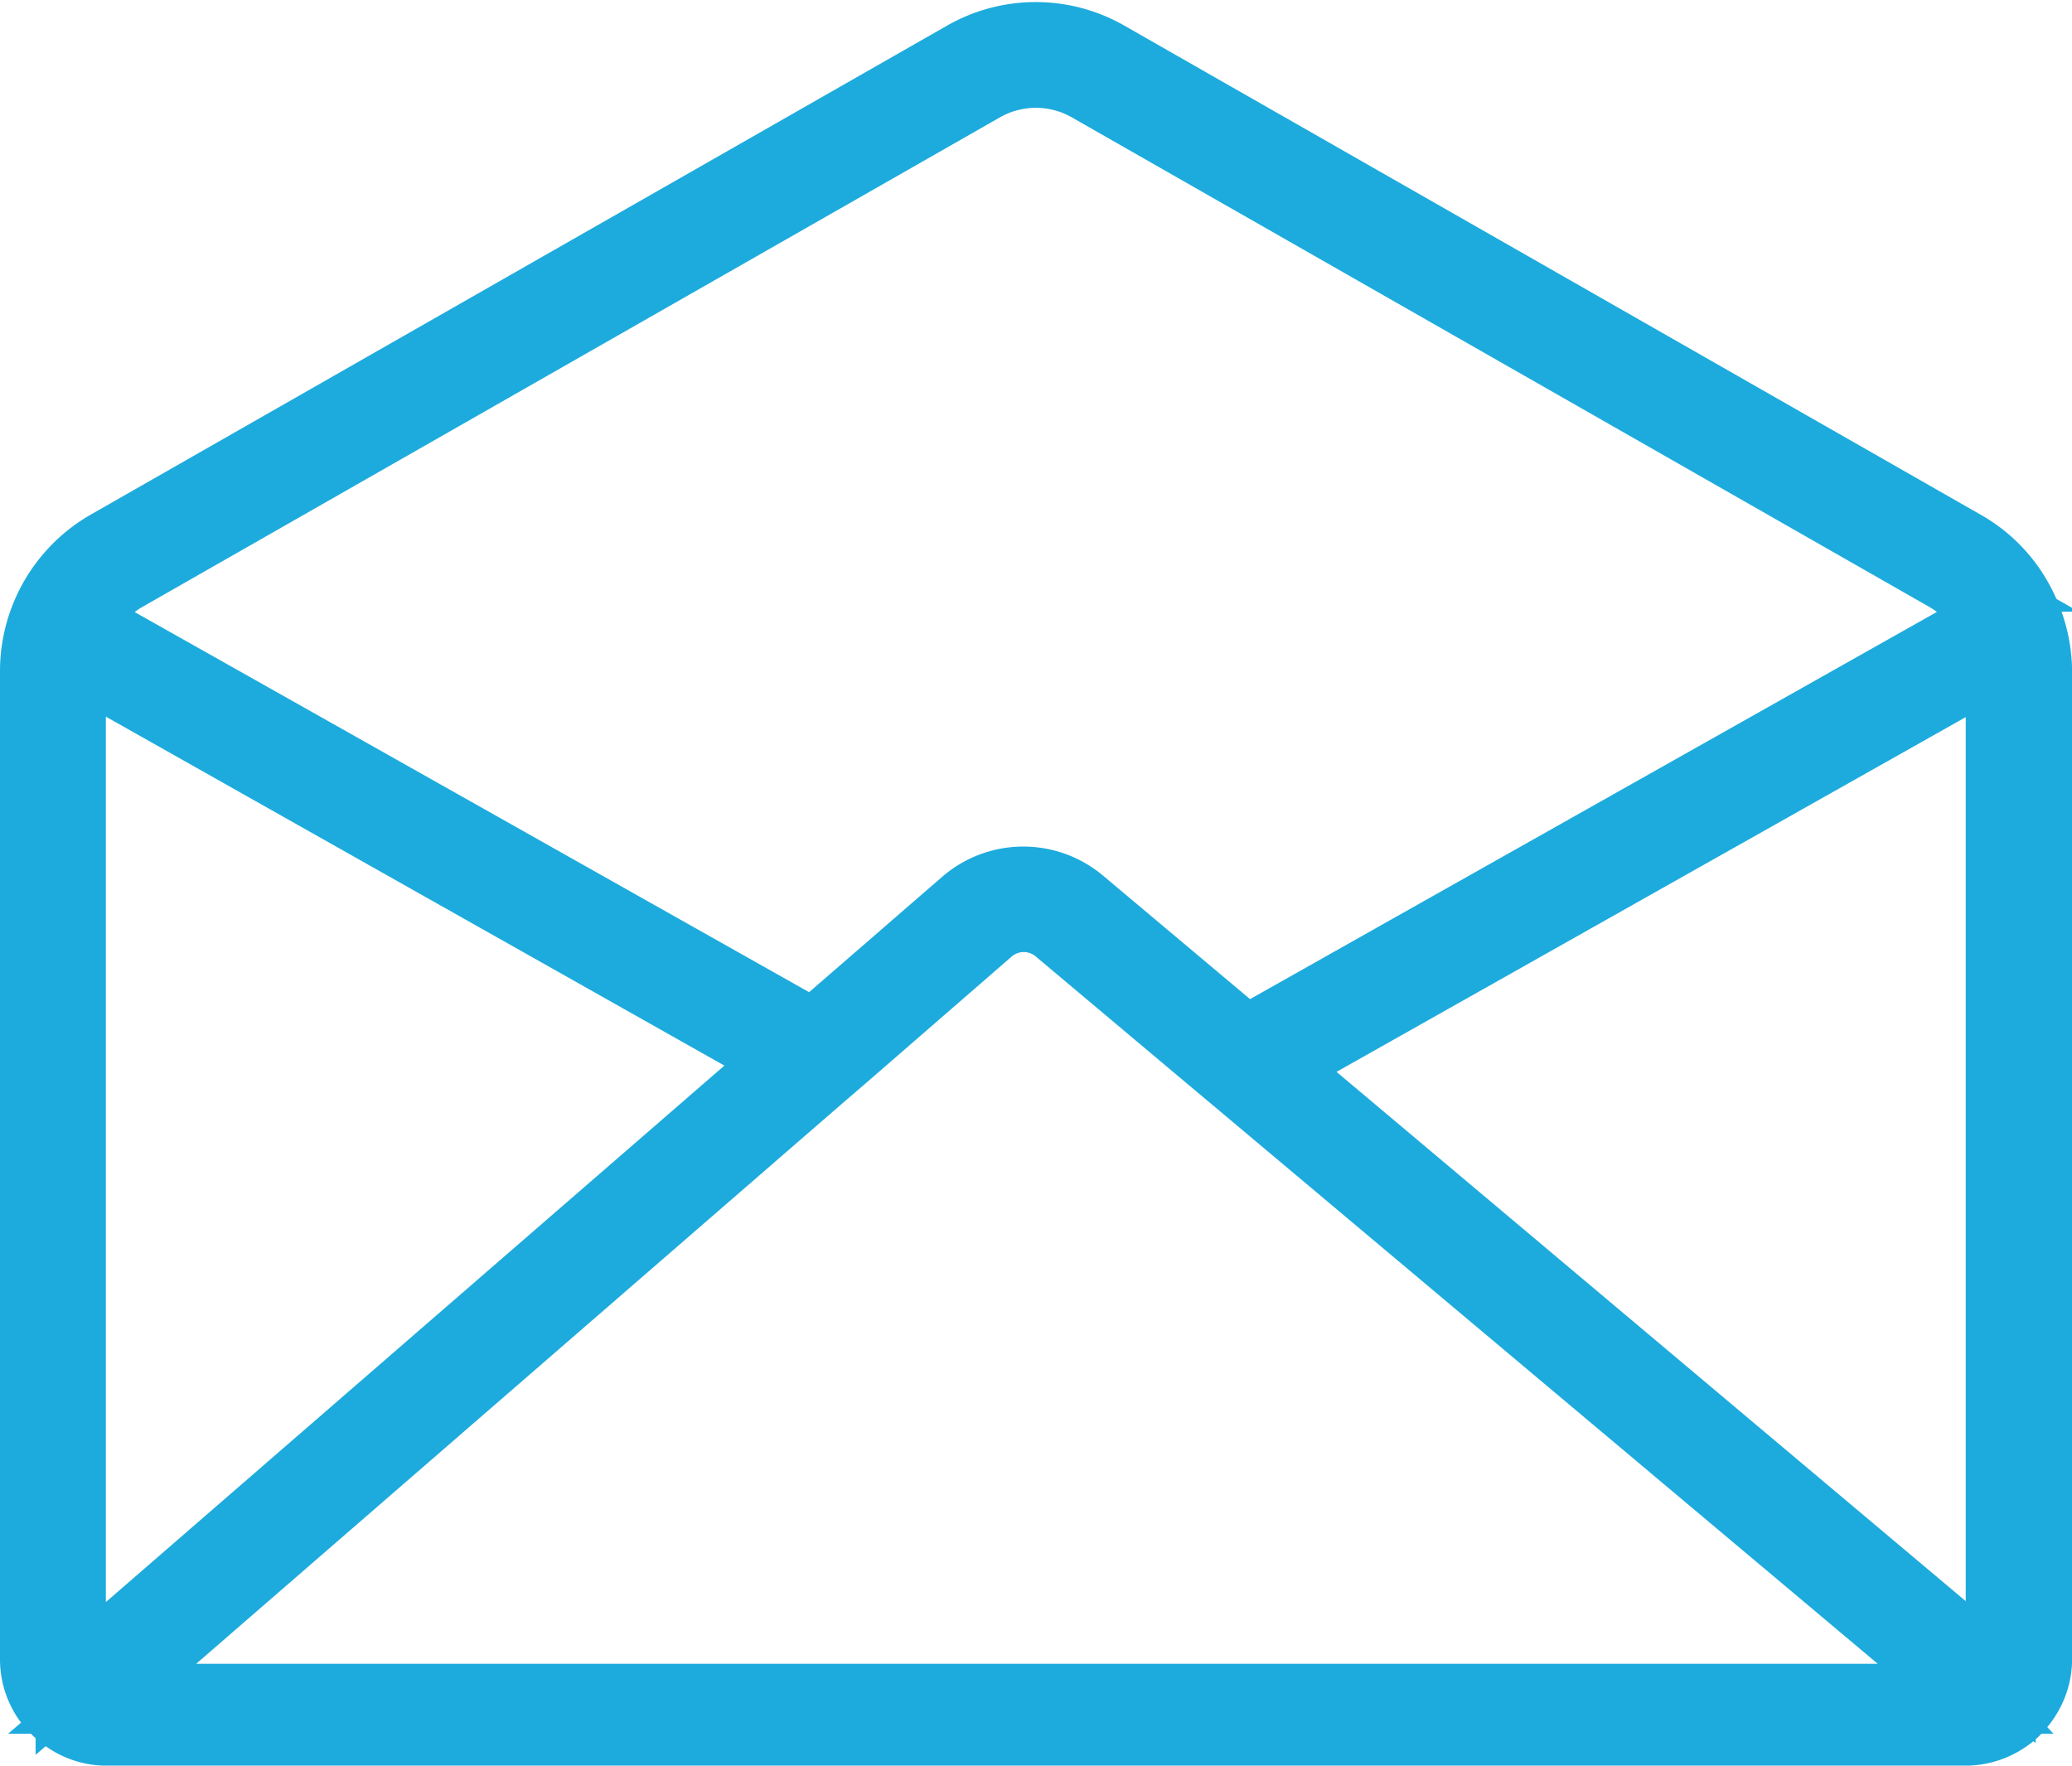 <svg xmlns="http://www.w3.org/2000/svg" width="23.688" height="20.187" viewBox="0 0 23.688 20.187"><defs><style>.a{fill:#1dabdd;stroke:#1dabdd;stroke-width:0.8px;}</style></defs><g transform="translate(0.4 -7.262)"><path class="a" d="M22.7,14.179a1.63,1.63,0,0,0-.641-.677L12.252,7.9a1.641,1.641,0,0,0-1.622,0L.824,13.5A1.664,1.664,0,0,0,0,14.922V26.234a.809.809,0,0,0,.142.458.659.659,0,0,0,.064.076.588.588,0,0,0,.076.076.557.557,0,0,0,.057.046.8.8,0,0,0,.483.16h21.25a.825.825,0,0,0,.483-.16.6.6,0,0,0,.082-.069.524.524,0,0,0,.048-.053.729.729,0,0,0,.08-.108.806.806,0,0,0,.124-.428V14.922A1.688,1.688,0,0,0,22.7,14.179Zm-.227.744v11.5L22.44,26.4l-8.259-6.948,8.284-4.671.009,0Zm-.32,11.762H.771l.05-.043,8.128-7.05.165-.142.165-.142L10.9,17.9a.611.611,0,0,1,.8-.007l1.773,1.49.167.14.167.14,8.3,6.973ZM.41,26.232V14.776l.009,0,8.153,4.6L.455,26.417l-.048.041v-.227Zm.616-12.376,9.808-5.6a1.229,1.229,0,0,1,1.217,0l9.808,5.6a1.217,1.217,0,0,1,.487.522l-8.5,4.792-1.89-1.588a1.017,1.017,0,0,0-1.327.011l-1.73,1.5L.538,14.38A1.251,1.251,0,0,1,1.025,13.856Z" transform="translate(0 0)"/></g></svg>